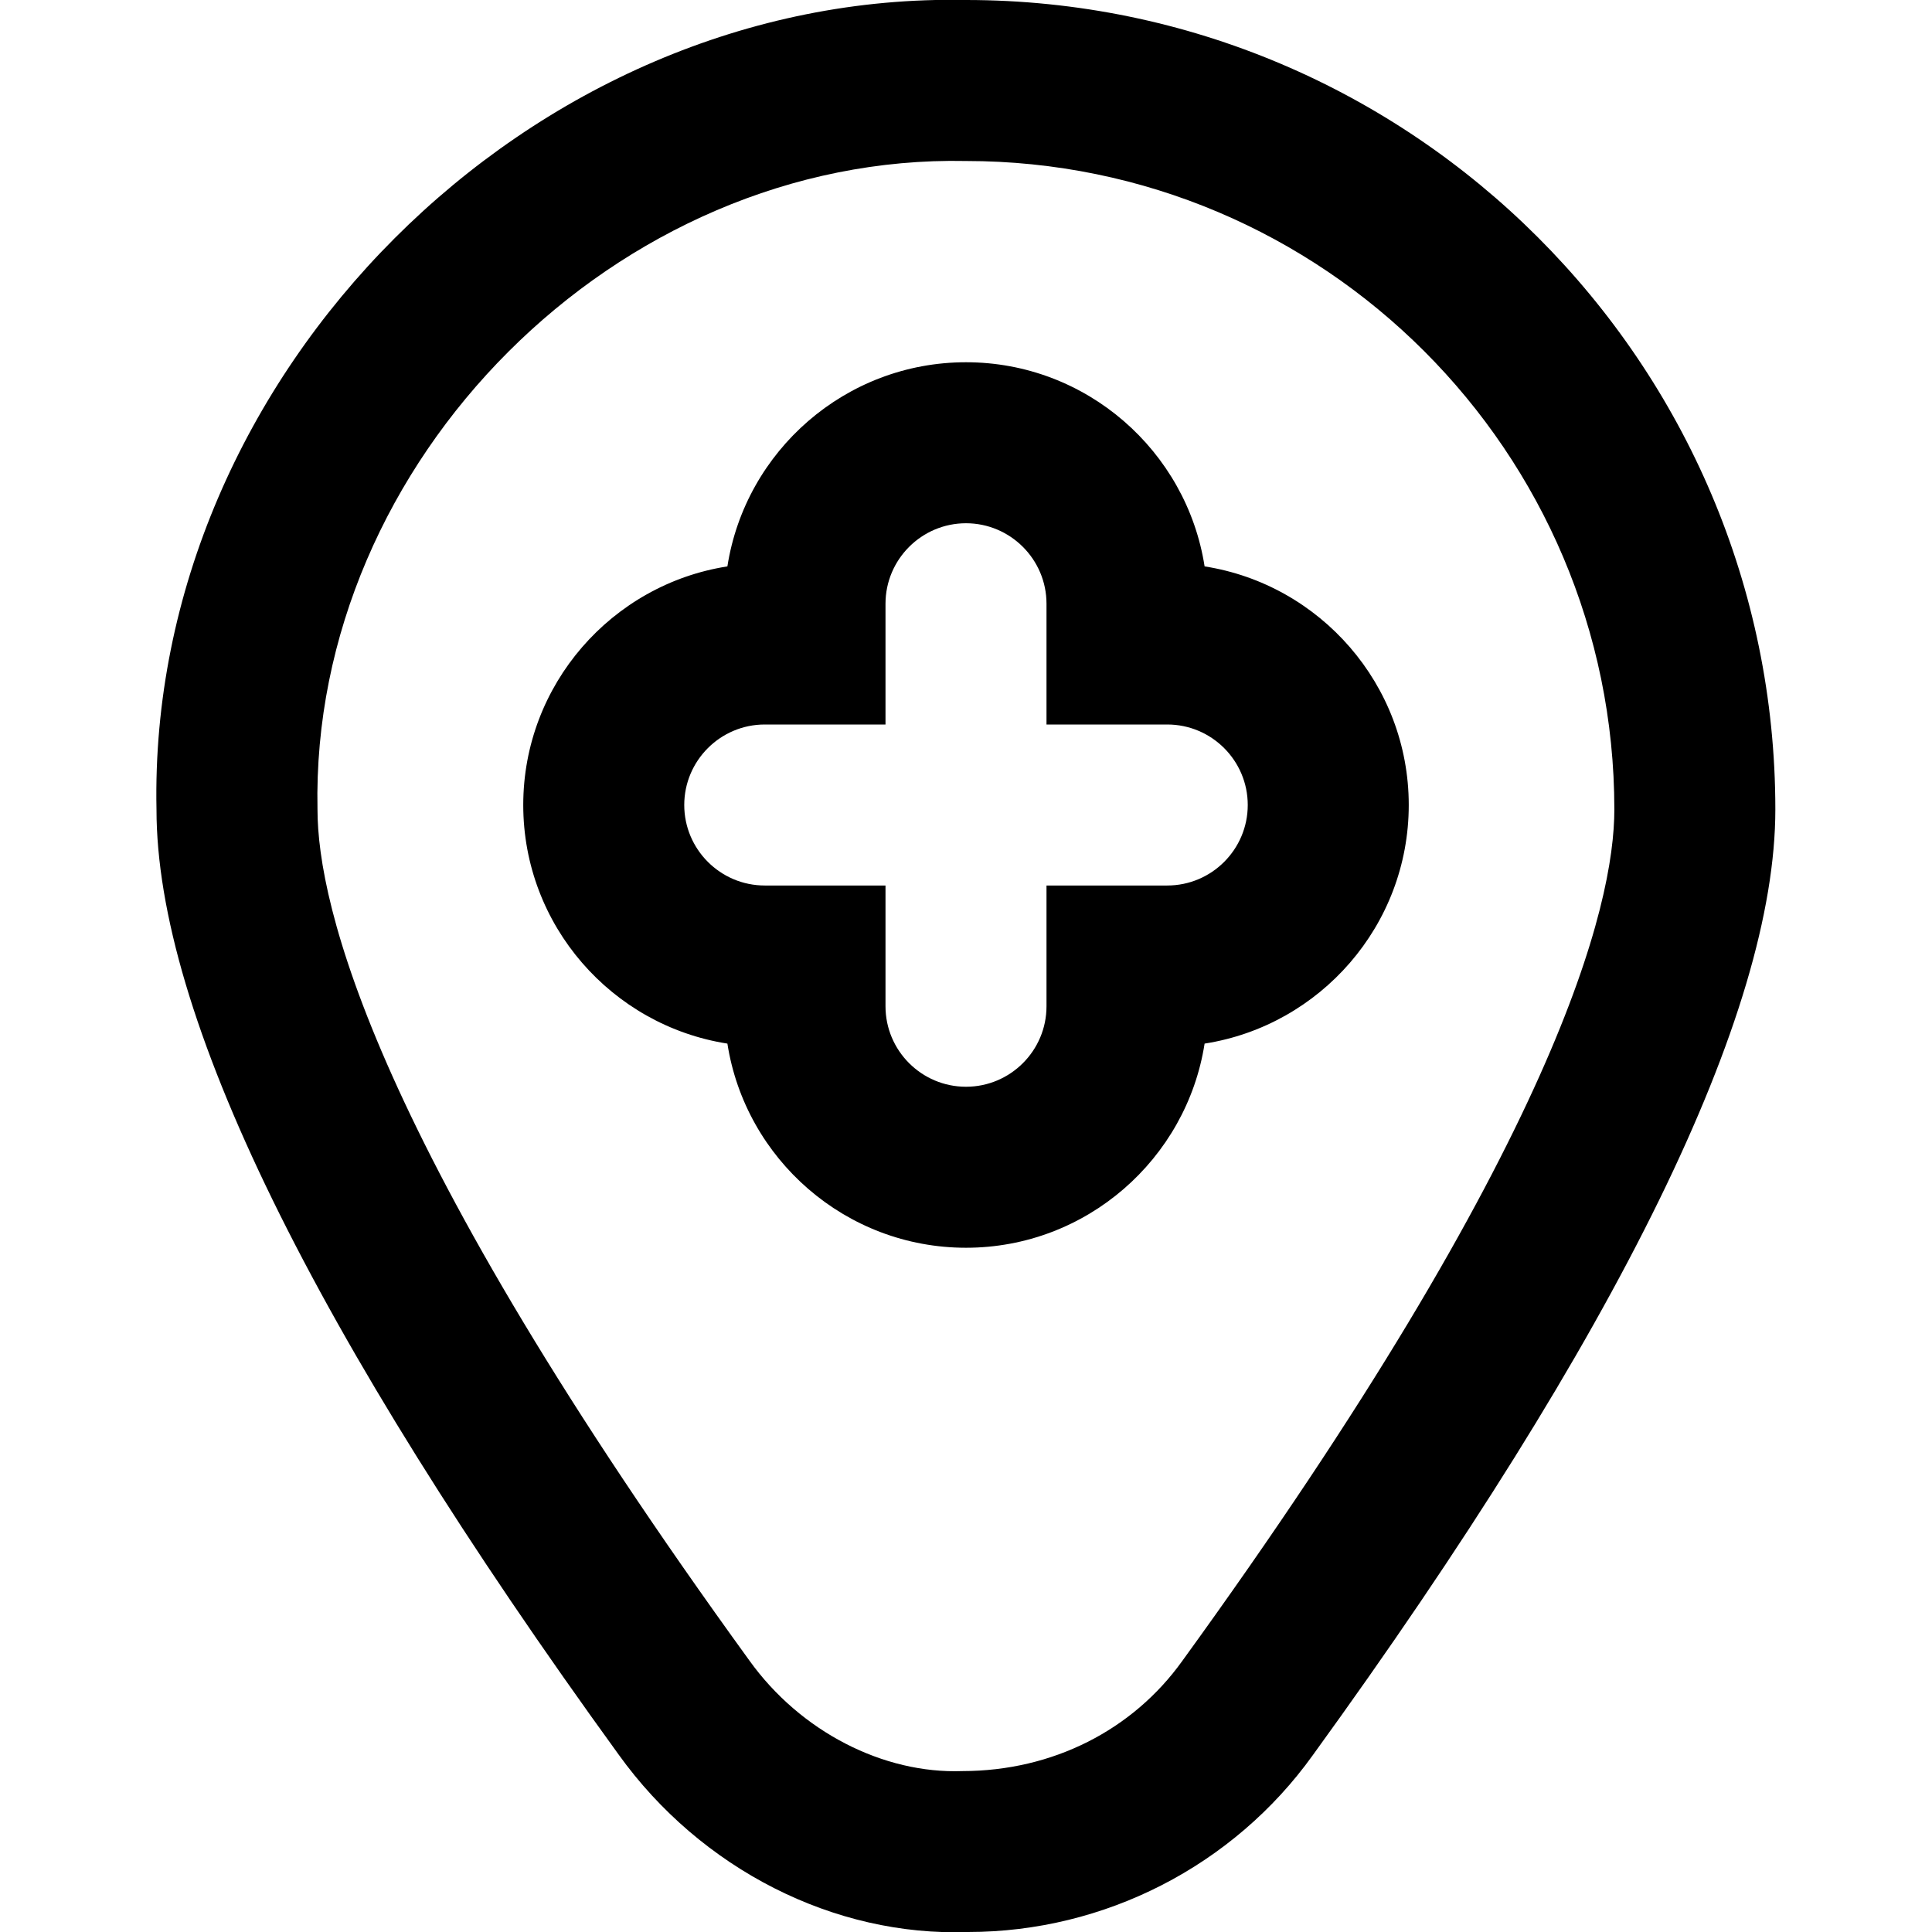 <svg id="Layer_1" viewBox="0 0 24 24" xmlns="http://www.w3.org/2000/svg" data-name="Layer 1"><path d="m11.999 0c-5.404-.112-10.166 4.65-10.055 10.054 0 2.536 1.933 6.488 5.741 11.742 1.022 1.423 2.678 2.264 4.341 2.204 1.695 0 3.296-.822 4.281-2.195 3.813-5.261 5.747-9.214 5.747-11.751-.001-5.543-4.512-10.054-10.055-10.054zm2.686 20.635c-.613.855-1.606 1.365-2.729 1.366-.978.036-2.011-.486-2.648-1.375-4.667-6.438-5.364-9.387-5.364-10.572-.09-4.329 3.727-8.144 8.056-8.054 4.439 0 8.053 3.613 8.054 8.054 0 1.186-.697 4.136-5.369 10.581zm.279-13.599c-.224-1.435-1.468-2.536-2.964-2.536s-2.74 1.101-2.964 2.536c-1.435.224-2.536 1.468-2.536 2.964s1.101 2.74 2.536 2.964c.224 1.434 1.468 2.536 2.964 2.536s2.74-1.102 2.964-2.536c1.435-.224 2.536-1.468 2.536-2.964s-1.102-2.74-2.536-2.964zm-.464 3.964h-1.5v1.5c0 .552-.449 1-1 1s-1-.448-1-1v-1.5h-1.5c-.551 0-1-.449-1-1s.449-1 1-1h1.5v-1.5c0-.551.449-1 1-1s1 .449 1 1v1.5h1.5c.552 0 1 .449 1 1s-.448 1-1 1z"/></svg>